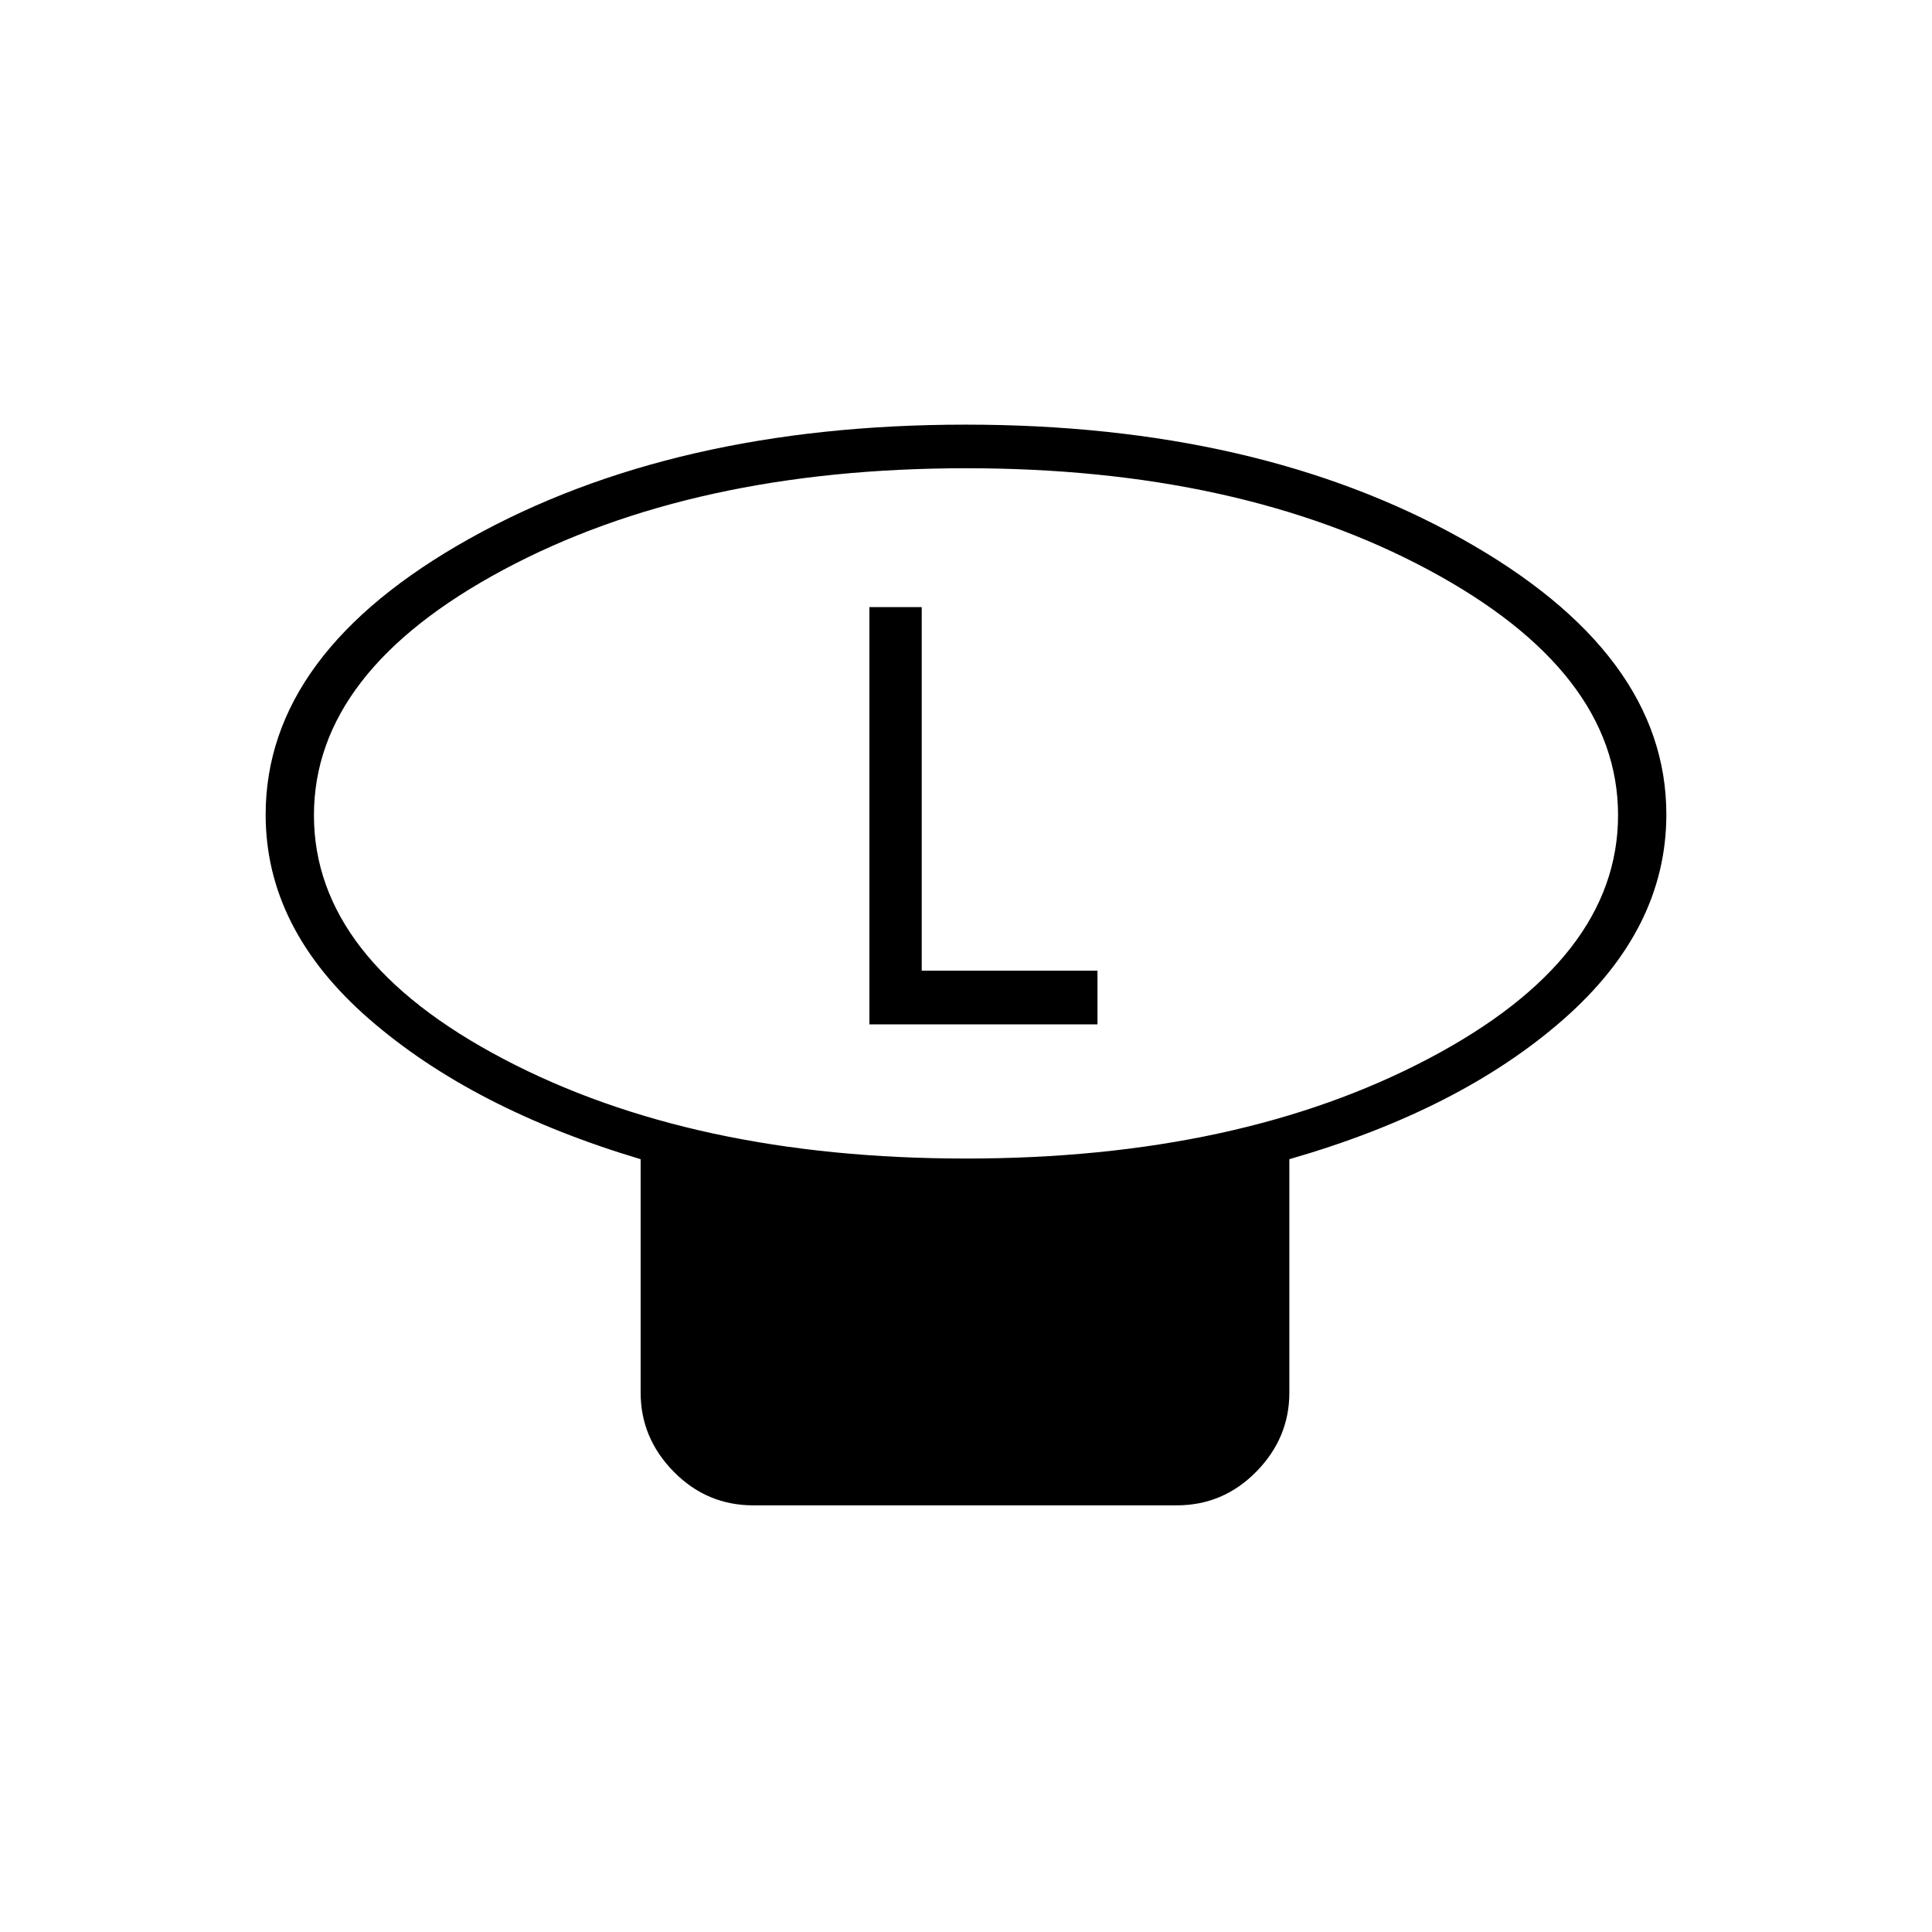 <svg xmlns="http://www.w3.org/2000/svg" height="40" viewBox="0 -960 960 960" width="40"><path d="M479.94-384.33q135.64 0 229.85-49.61Q804-483.54 804-554.92q0-71.37-94.14-121.89-94.15-50.52-229.8-50.52-135.64 0-229.85 50.42-94.21 50.43-94.21 122 0 71.58 94.14 121.08 94.15 49.5 229.8 49.5Zm160.73.33v116q0 22.58-16.45 39.29T584.67-212H374.33q-23.1 0-39.55-16.71-16.45-16.71-16.45-39.29v-116q-83.66-25-135-69.74Q132-498.47 132-555.15q0-80.57 101.3-137.21Q334.59-749 479.8-749q145.2 0 246.7 56.81Q828-635.39 828-555.28q0 56.98-51.33 101.96-51.34 44.99-136 69.32ZM480-555.33ZM432-451h113.33v-26.67H458v-180.66h-26V-451Z"/></svg>